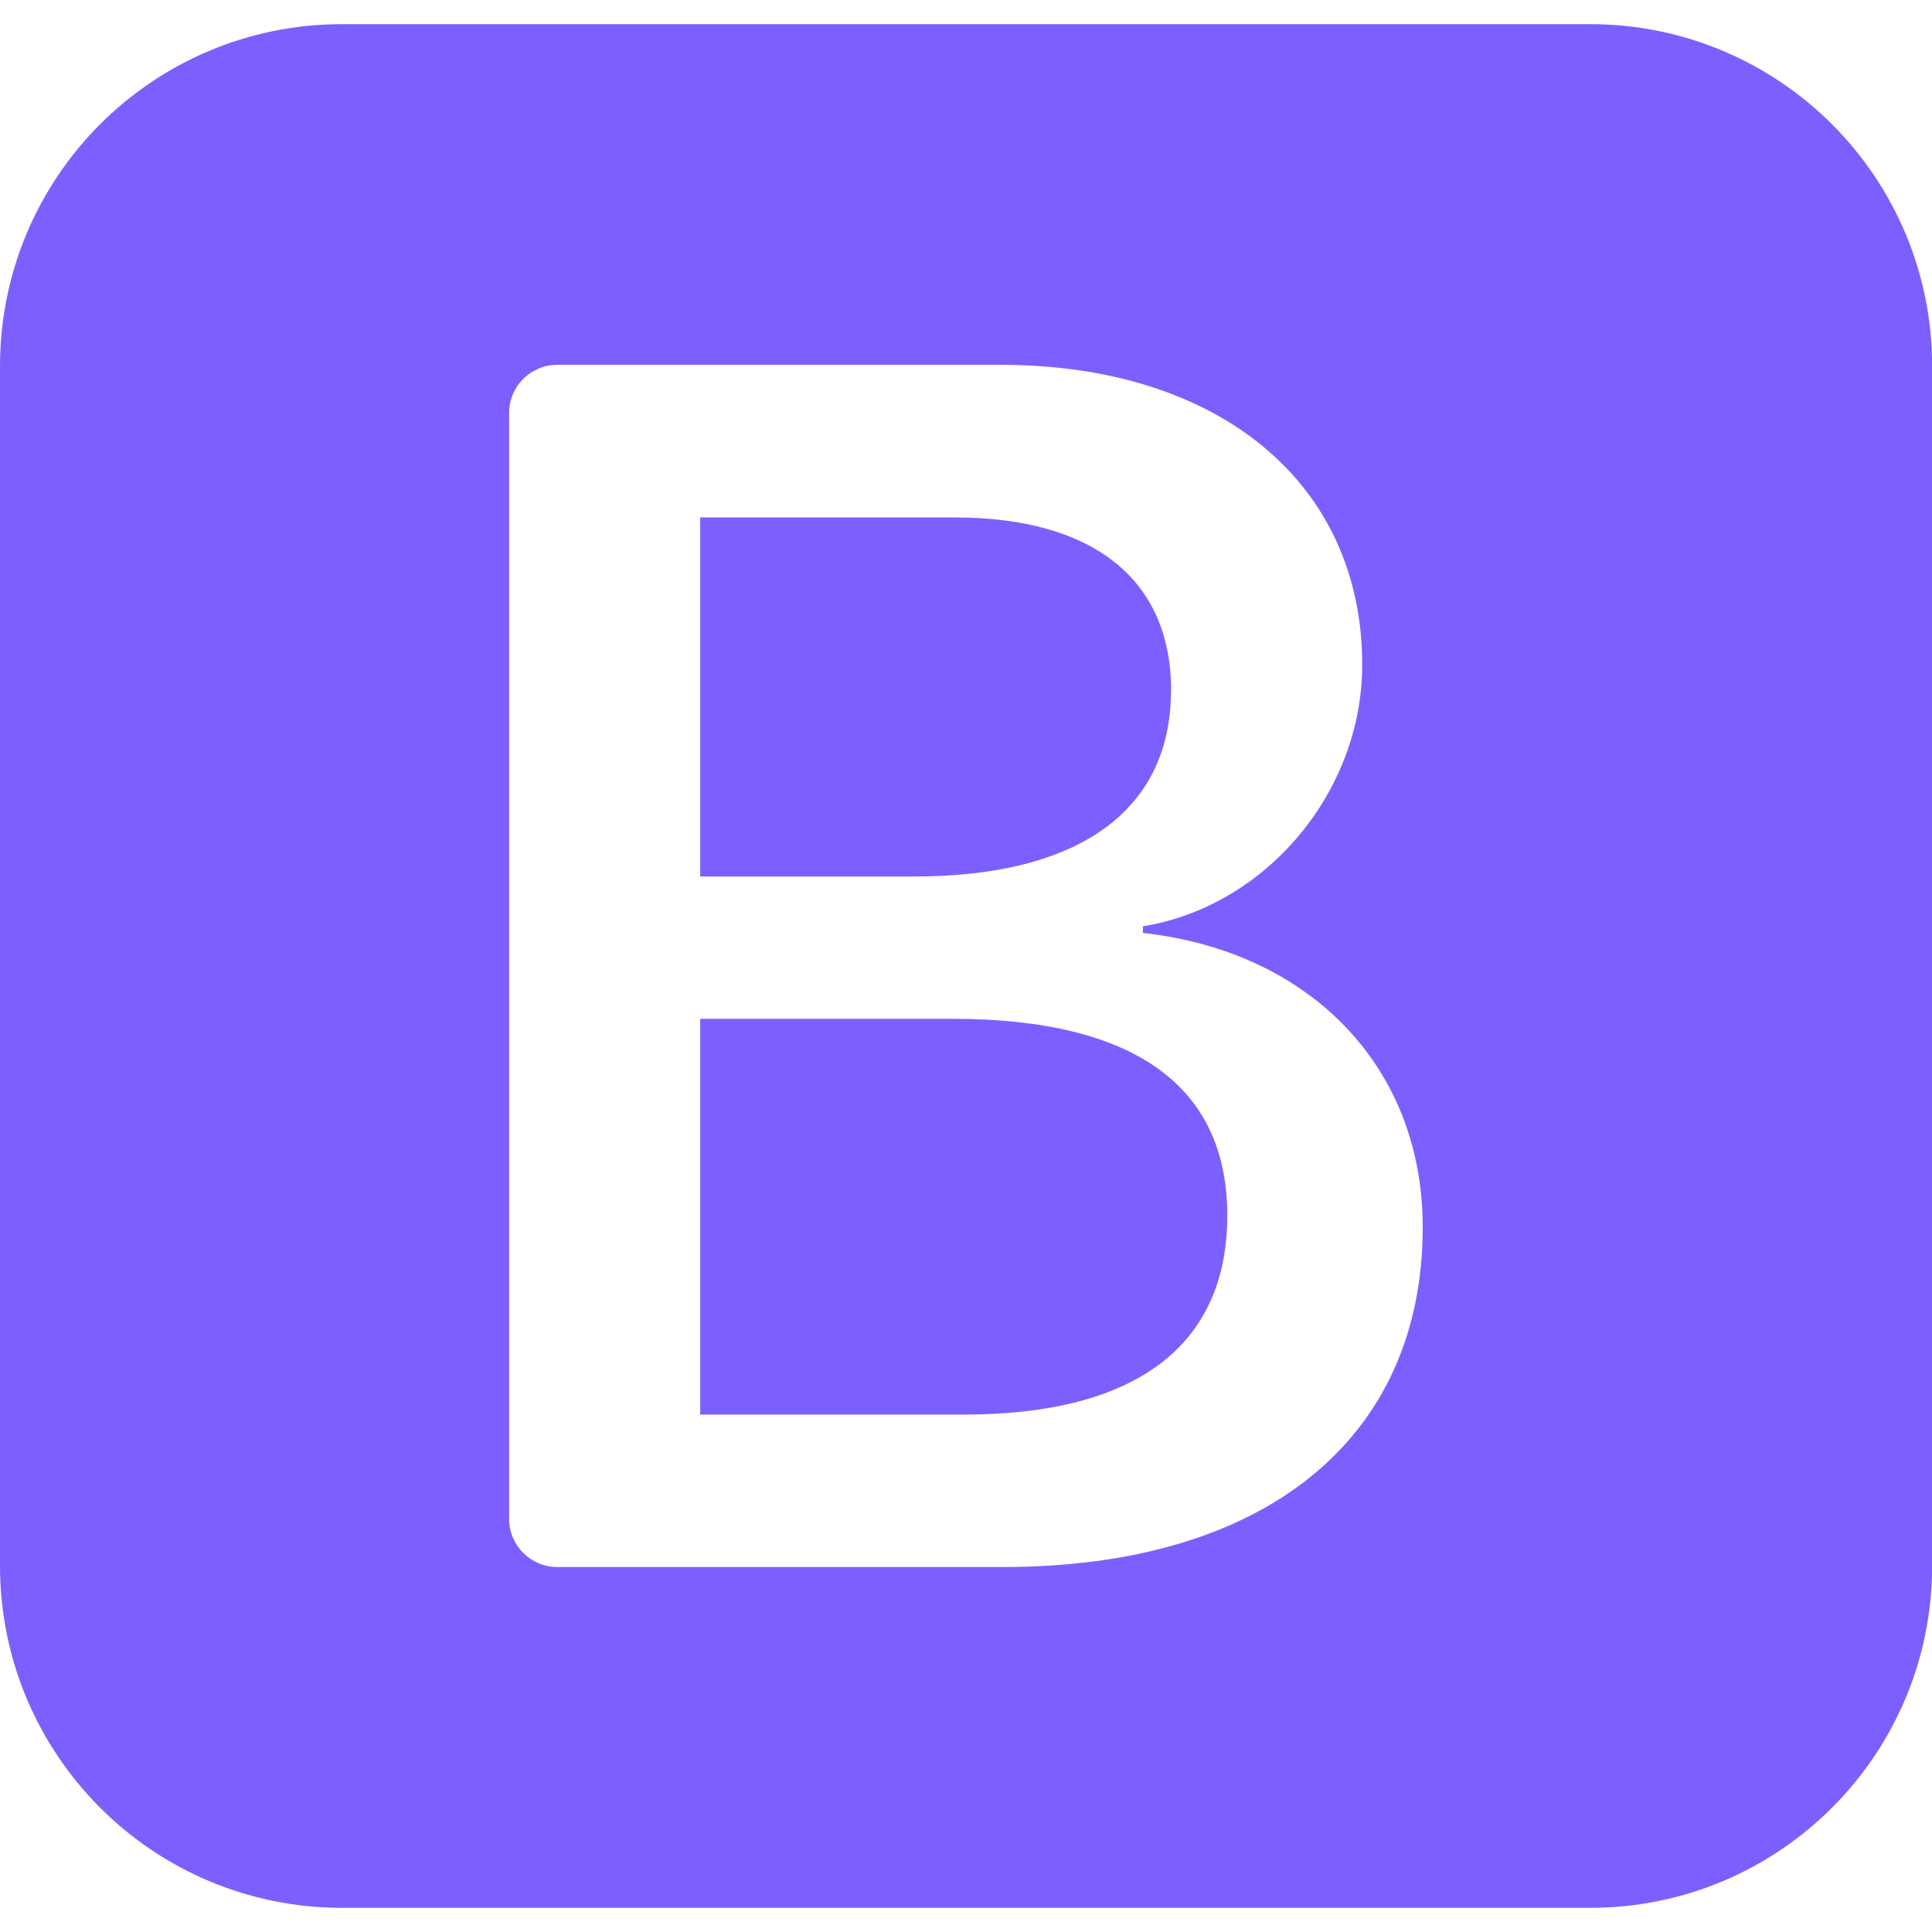 <?xml version="1.0" encoding="UTF-8"?>
<svg id="Capa_1" data-name="Capa 1" xmlns="http://www.w3.org/2000/svg" viewBox="0 0 128 128">
  <defs>
    <style>
      .cls-1 {
        fill: #7d5fff;
      }
    </style>
  </defs>
  <path class="cls-1" d="M77.59,45.76c0-7.4-5.2-11.48-14.36-11.48h-16.84v23.79h14.18c10.97,0,17.01-4.42,17.01-12.31Z"/>
  <path class="cls-1" d="M63.12,67.5h-16.73v26.22h17.46c11.42,0,17.46-4.58,17.46-13.19s-6.22-13.03-18.2-13.03Z"/>
  <path class="cls-1" d="M105.33,1.6H22.67C10.13,1.6,0,11.73,0,24.27v79.46c0,12.53,10.13,22.67,22.67,22.67h82.67c12.53,0,22.67-10.13,22.67-22.67V24.27c0-12.53-10.13-22.67-22.67-22.67ZM66.46,103.82h-29.54c-1.76,0-3.19-1.43-3.19-3.19V27.36c0-1.76,1.43-3.19,3.19-3.19h29.37c14.47,0,23.96,7.84,23.96,19.87,0,8.45-6.39,16.01-14.53,17.33v.44c11.08,1.22,18.54,8.89,18.54,19.49,0,14.02-10.46,22.52-27.81,22.52Z"/>
</svg>